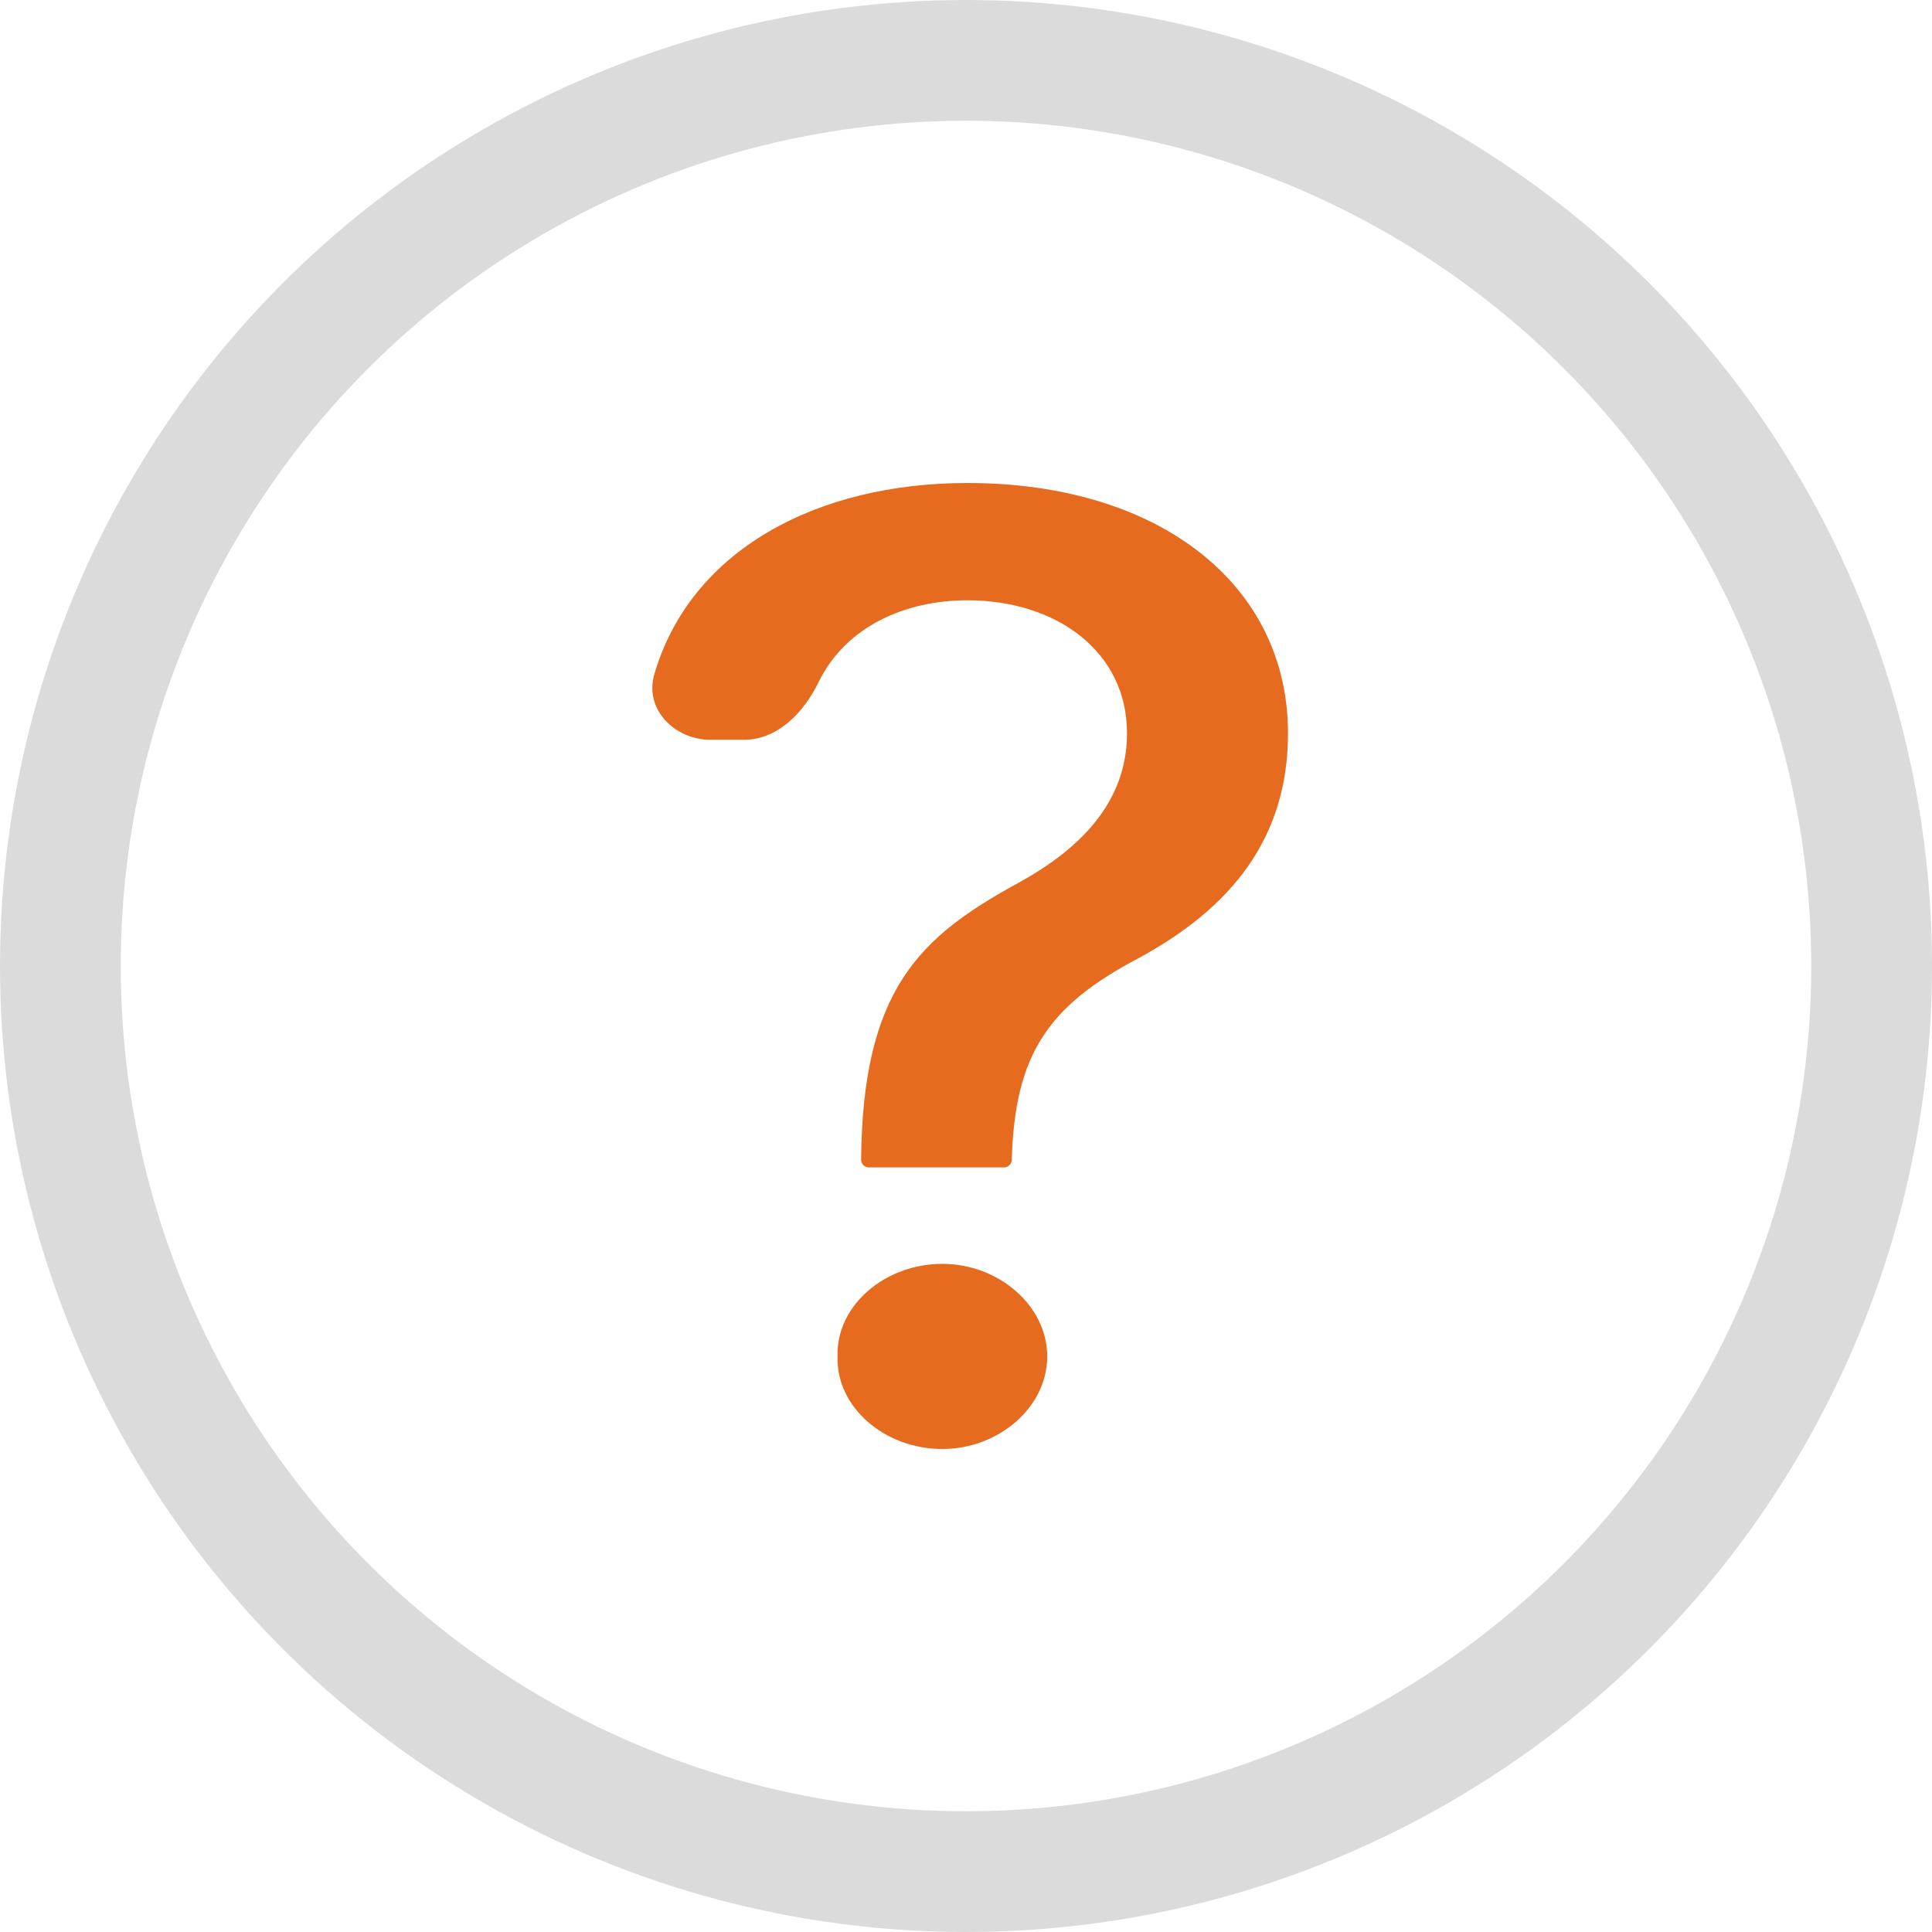 <svg width="24" height="24" viewBox="0 0 24 24" fill="none" xmlns="http://www.w3.org/2000/svg">
<g clip-path="url(#clip0_1126_13318)">
<circle cx="12" cy="12" r="11.25" stroke="#DBDBDB" stroke-width="1.5"/>
<path d="M10.697 14.405C10.716 12.283 11.431 11.636 12.642 10.972C13.413 10.551 14 9.968 14 9.109C14 8.089 13.119 7.457 12.018 7.457C11.252 7.457 10.507 7.777 10.167 8.477C9.984 8.853 9.659 9.19 9.241 9.19H8.829C8.376 9.19 8.001 8.808 8.129 8.373C8.58 6.835 10.144 6 12.018 6C14.404 6 16 7.263 16 9.109C16 10.405 15.303 11.279 14.128 11.911C13.027 12.494 12.605 13.093 12.569 14.405C12.569 14.459 12.525 14.502 12.472 14.502H10.794C10.741 14.502 10.697 14.459 10.697 14.405ZM11.706 18C10.991 18 10.385 17.482 10.404 16.85C10.385 16.219 10.991 15.7 11.706 15.7C12.404 15.7 13.009 16.219 13.009 16.85C13.009 17.482 12.404 18 11.706 18Z" fill="#E66B1E"/>
</g>
<defs>
<clipPath id="clip0_1126_13318">
<rect width="24" height="24" fill="white"/>
</clipPath>
</defs>
</svg>

